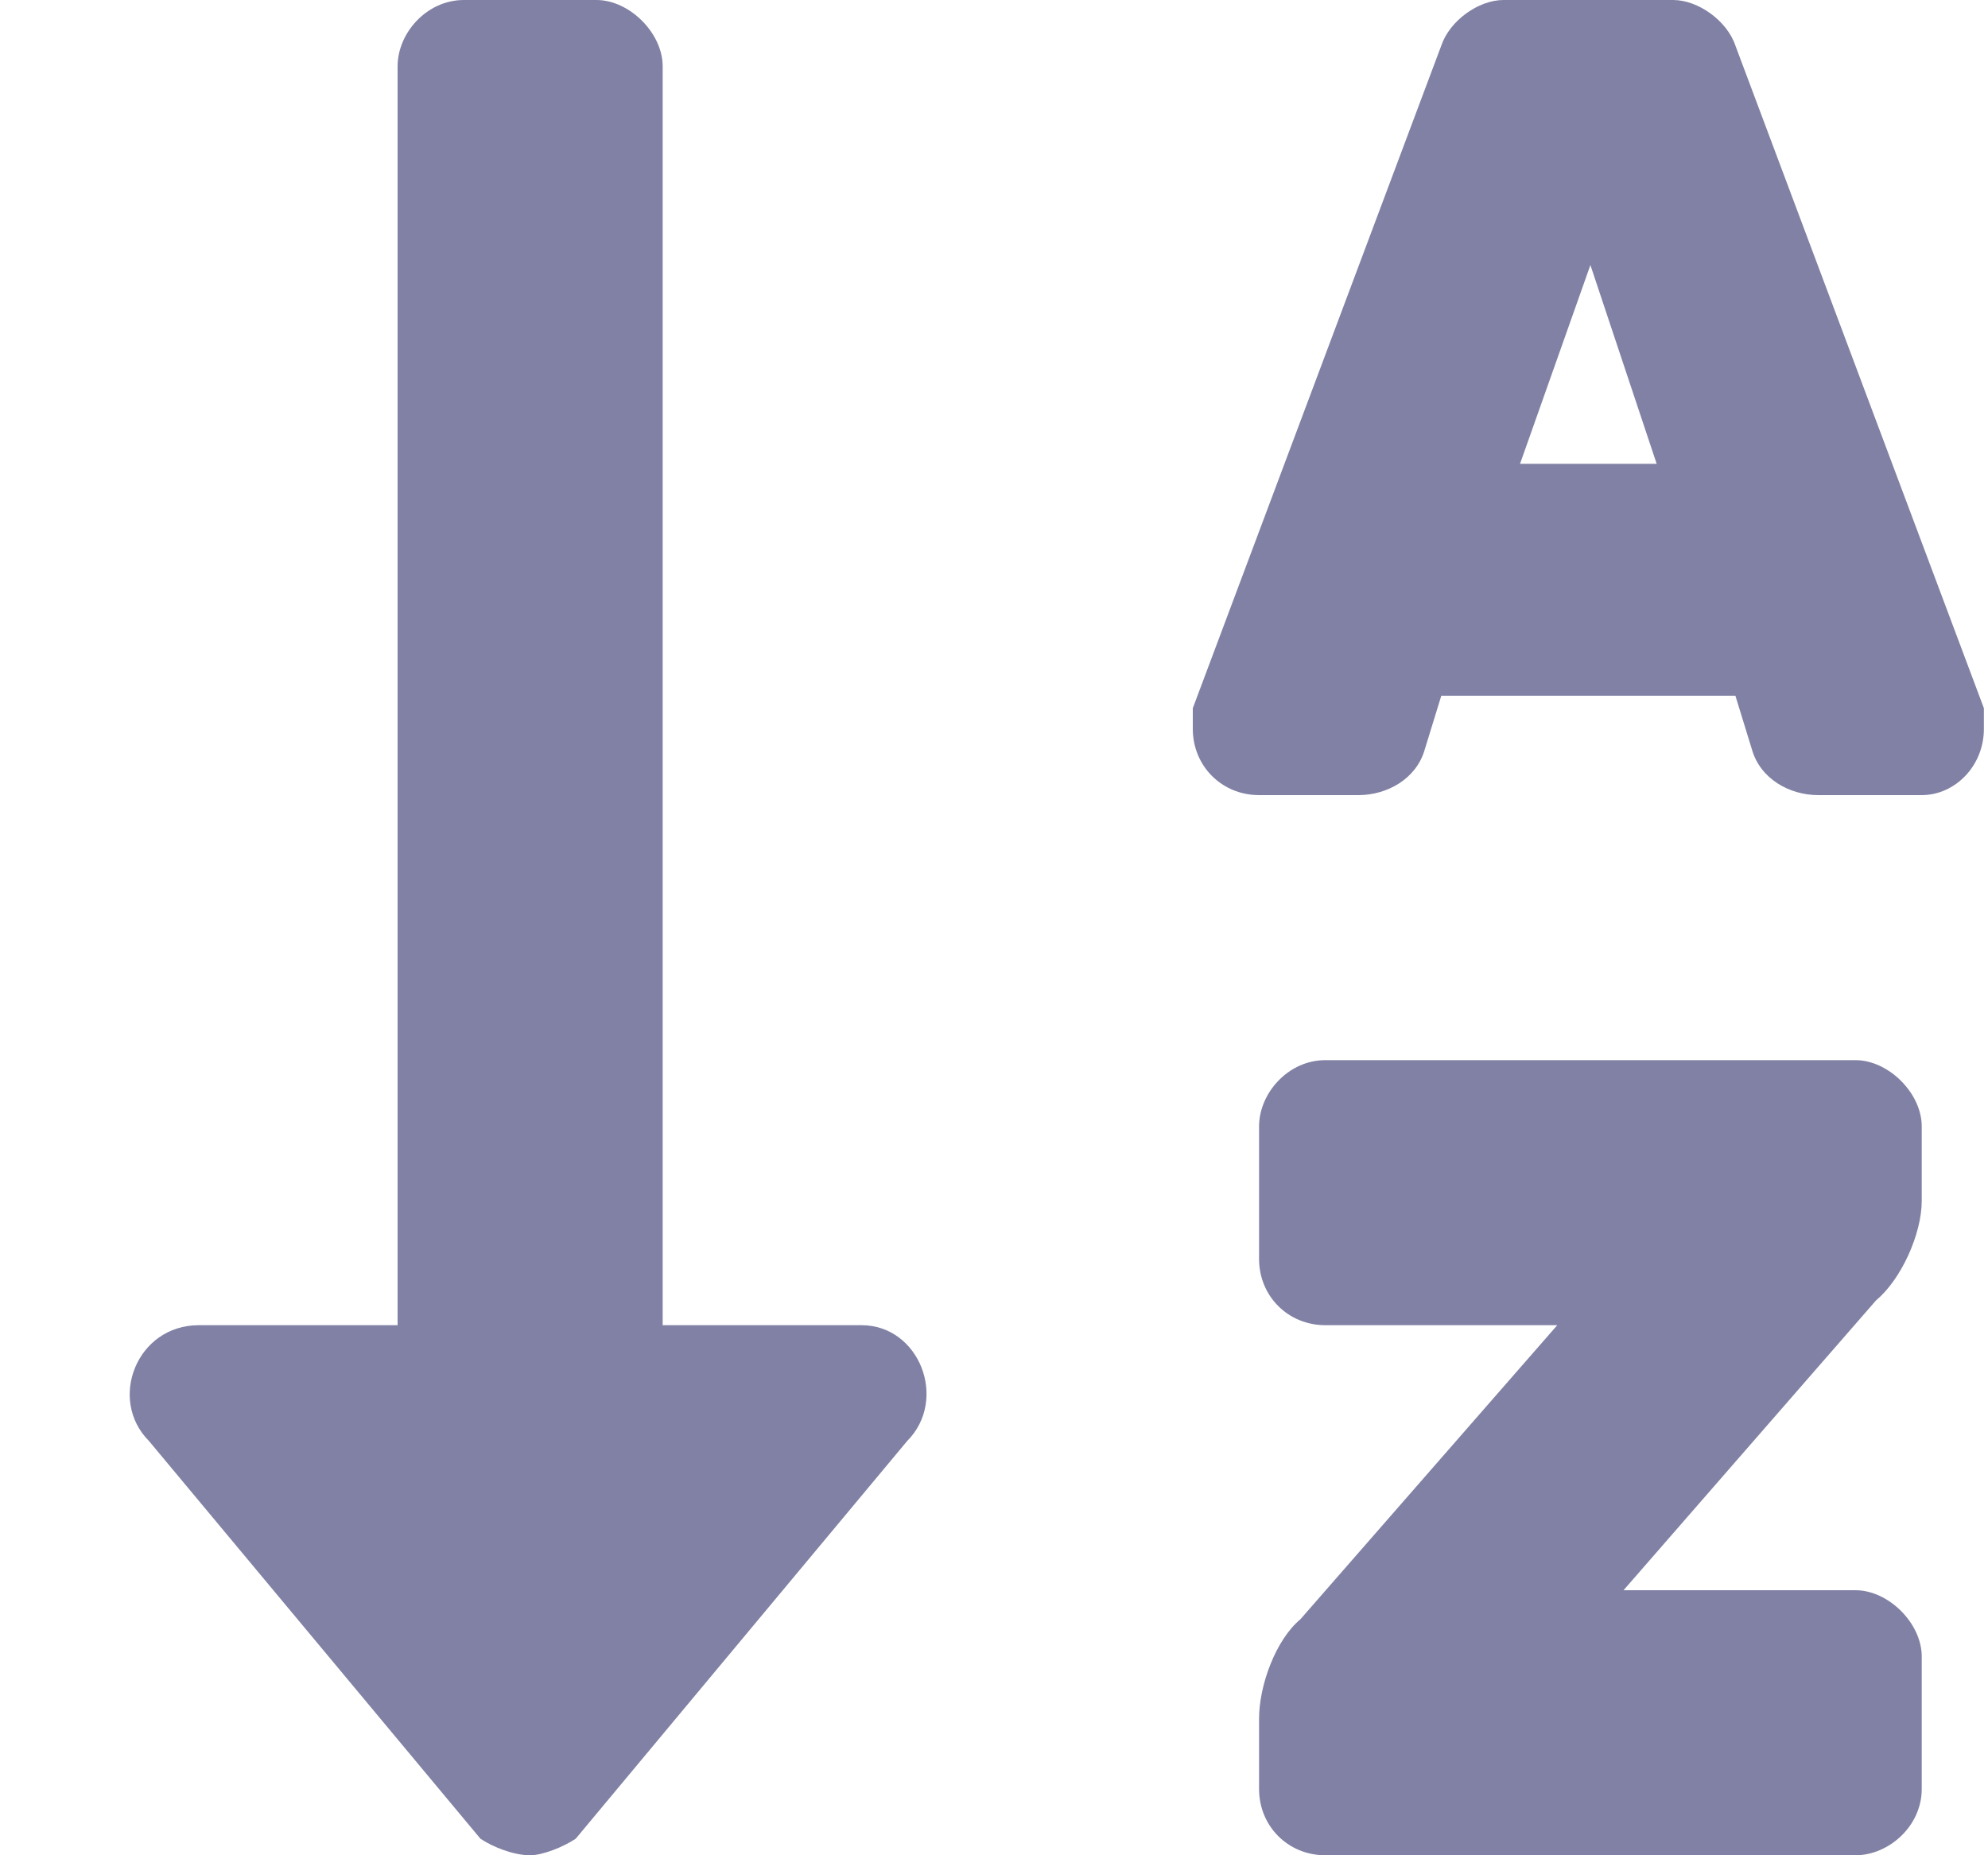<svg width="15" height="14" viewBox="0 0 15 14" fill="none" xmlns="http://www.w3.org/2000/svg">
<path d="M6.5 10H5V0.5C5 0.25 4.75 0 4.5 0H3.5C3.219 0 3 0.25 3 0.5V10H1.5C1.031 10 0.812 10.562 1.125 10.875L3.625 13.875C3.719 13.938 3.875 14 4 14C4.094 14 4.25 13.938 4.344 13.875L6.844 10.875C7.156 10.562 6.938 10 6.5 10ZM14 8H10C9.719 8 9.5 8.25 9.5 8.5V9.5C9.5 9.781 9.719 10 10 10H11.75L9.812 12.219C9.625 12.375 9.5 12.719 9.5 12.969V13.5C9.5 13.781 9.719 14 10 14H14C14.25 14 14.5 13.781 14.5 13.5V12.5C14.5 12.25 14.25 12 14 12H12.25L14.156 9.812C14.344 9.656 14.5 9.312 14.5 9.062V8.5C14.5 8.25 14.25 8 14 8ZM14.969 5.344L13.094 0.344C13.031 0.156 12.812 0 12.625 0H11.344C11.156 0 10.938 0.156 10.875 0.344L9 5.344C9 5.406 9 5.469 9 5.5C9 5.781 9.219 6 9.5 6H10.25C10.469 6 10.688 5.875 10.75 5.656L10.875 5.25H13.094L13.219 5.656C13.281 5.875 13.5 6 13.719 6H14.5C14.75 6 14.969 5.781 14.969 5.5C14.969 5.469 14.969 5.406 14.969 5.344ZM11.469 3.5L12 2L12.5 3.5H11.469Z" fill="#8181A5"/>
</svg>
